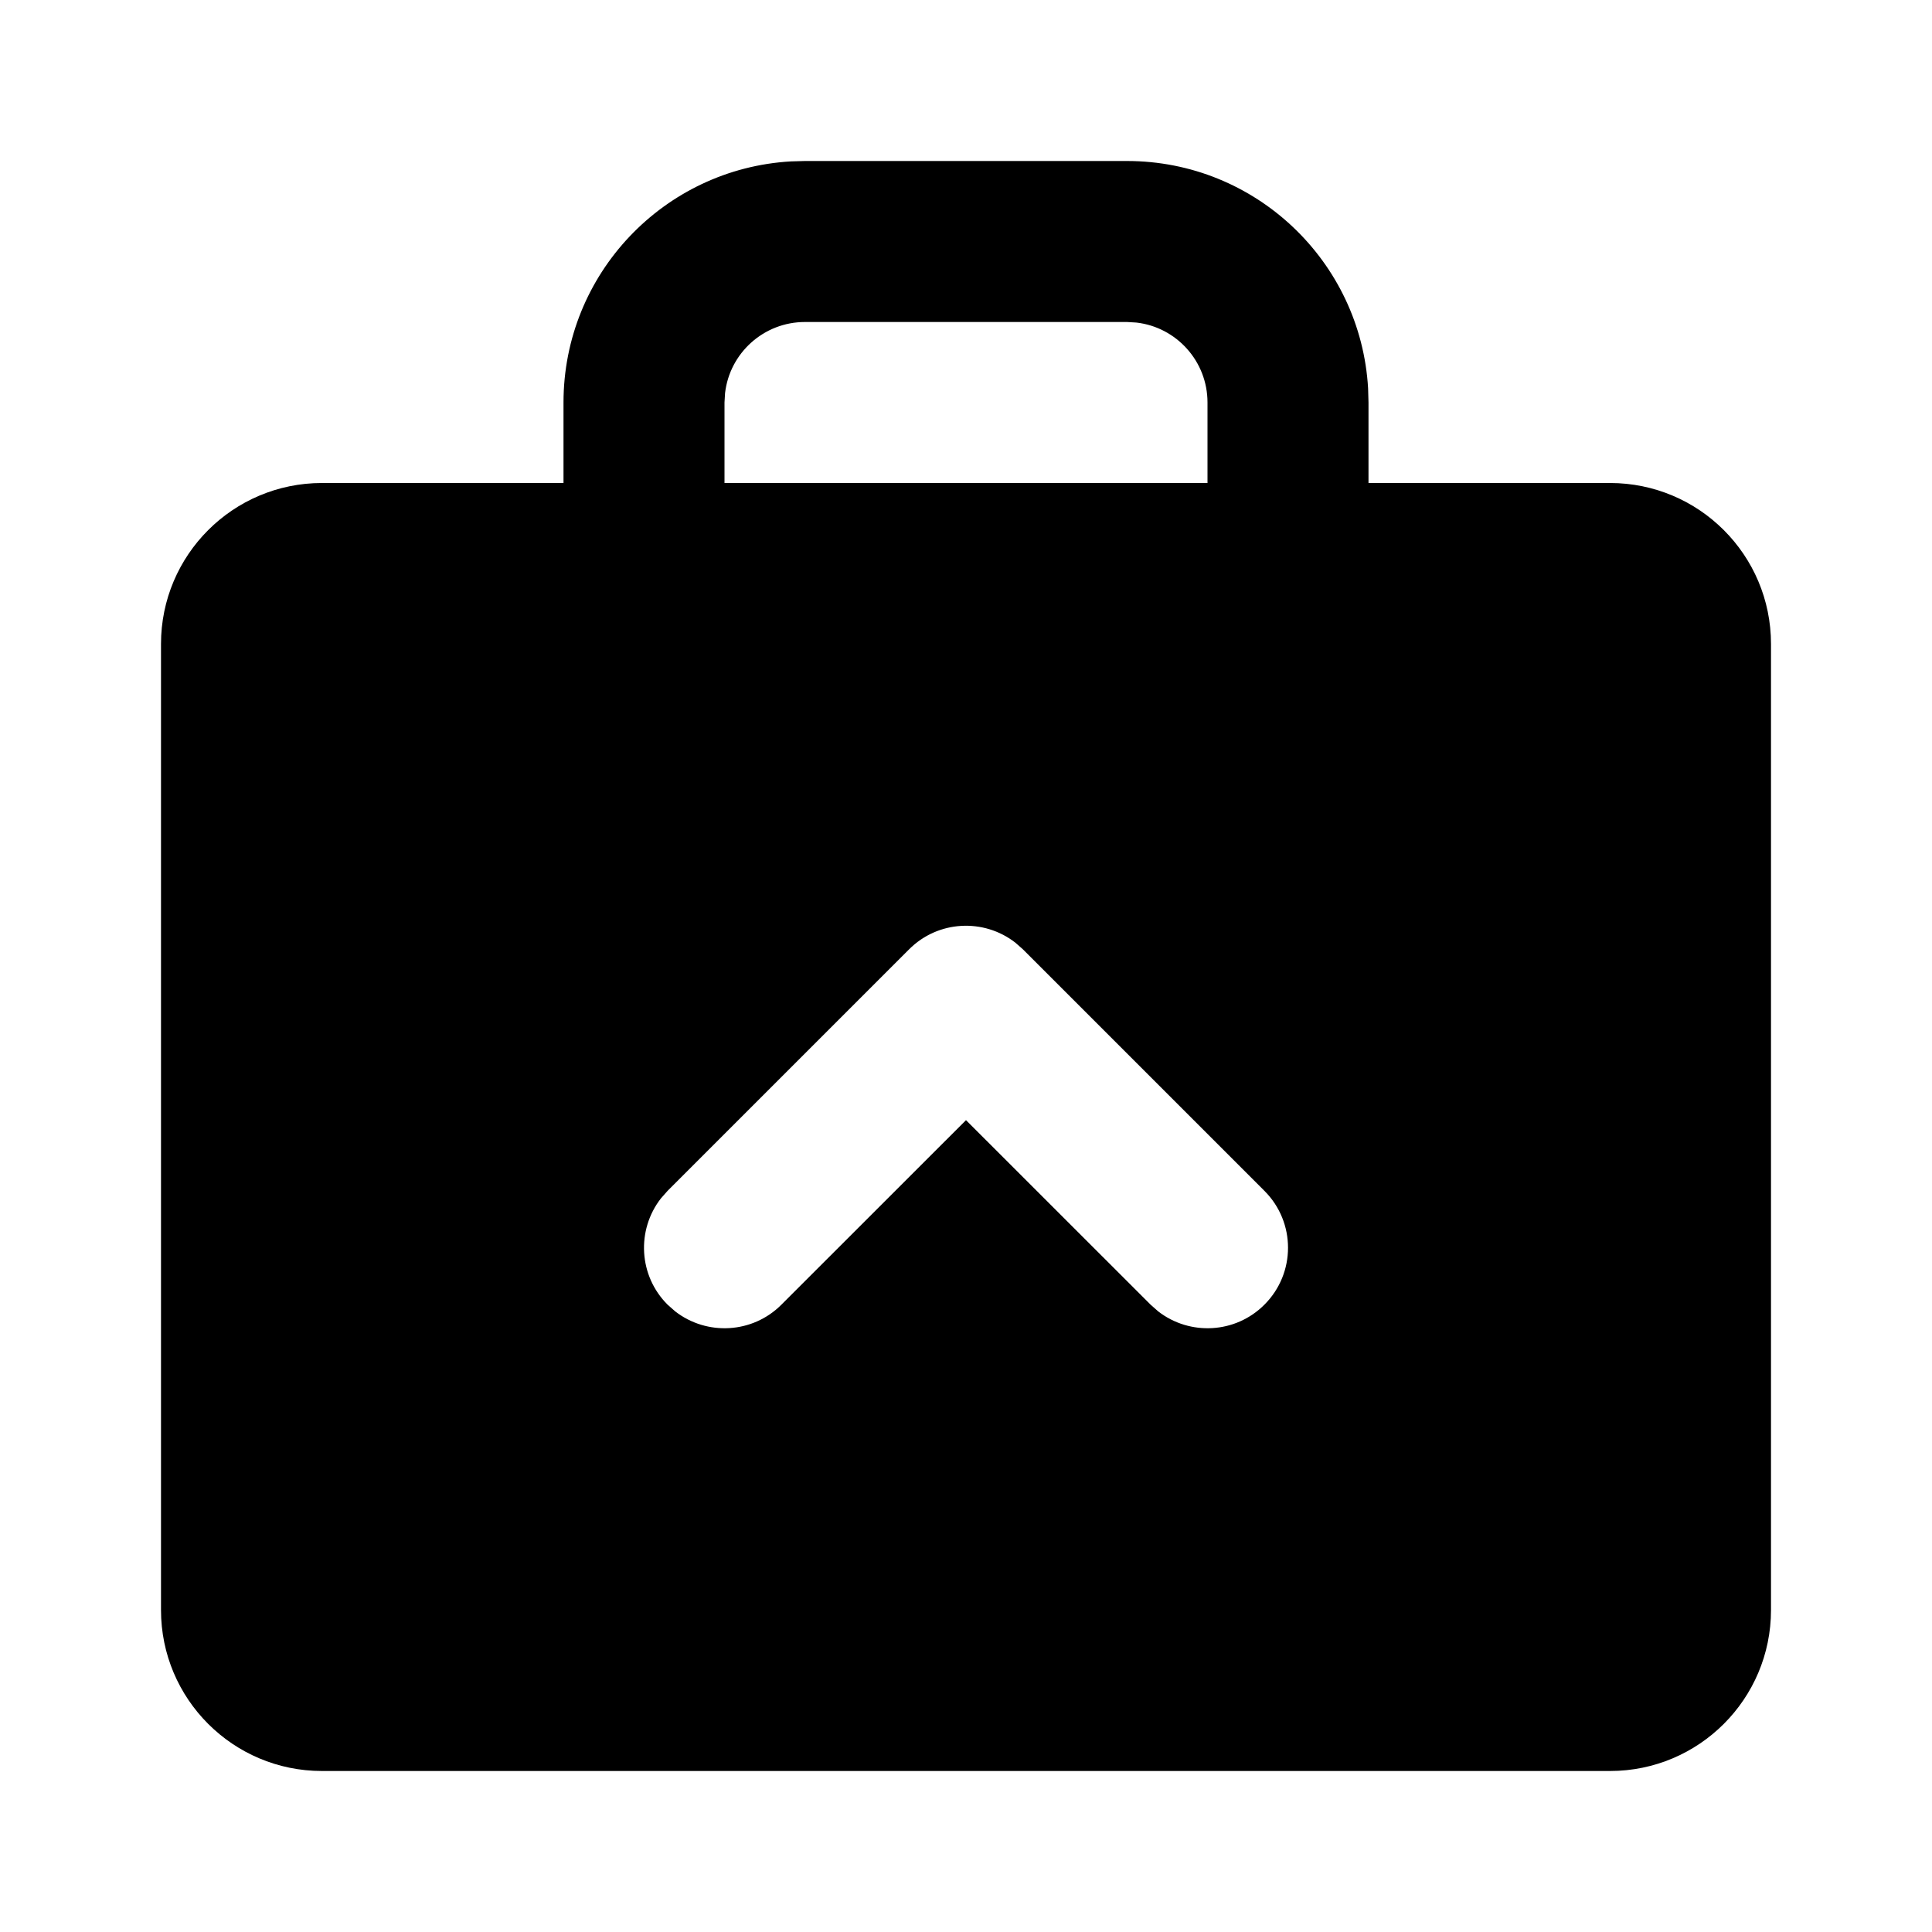 <svg xmlns="http://www.w3.org/2000/svg" width="24" height="24" viewBox="0 0 24 24">
  <path d="M14,2 C15.598,2 16.904,3.249 16.995,4.824 L17,5 L17,6 L20,6 C21.105,6 22,6.895 22,8 L22,20 C22,21.105 21.105,22 20,22 L4,22 C2.895,22 2,21.105 2,20 L2,8 C2,6.895 2.895,6 4,6 L7,6 L7,5 C7,3.402 8.249,2.096 9.824,2.005 L10,2 L14,2 Z M12.613,11.71 C12.221,11.405 11.653,11.432 11.293,11.793 L11.293,11.793 L8.293,14.793 L8.21,14.887 C7.905,15.279 7.932,15.847 8.293,16.207 L8.293,16.207 L8.387,16.29 C8.779,16.595 9.347,16.568 9.707,16.207 L9.707,16.207 L12,13.915 L14.293,16.207 L14.387,16.29 C14.779,16.595 15.347,16.568 15.707,16.207 C16.098,15.817 16.098,15.183 15.707,14.793 L15.707,14.793 L12.707,11.793 Z M14,4 L10,4 C9.487,4 9.064,4.386 9.007,4.883 L9,5 L9,6 L15,6 L15,5 C15,4.487 14.614,4.064 14.117,4.007 L14,4 Z"/>
</svg>
